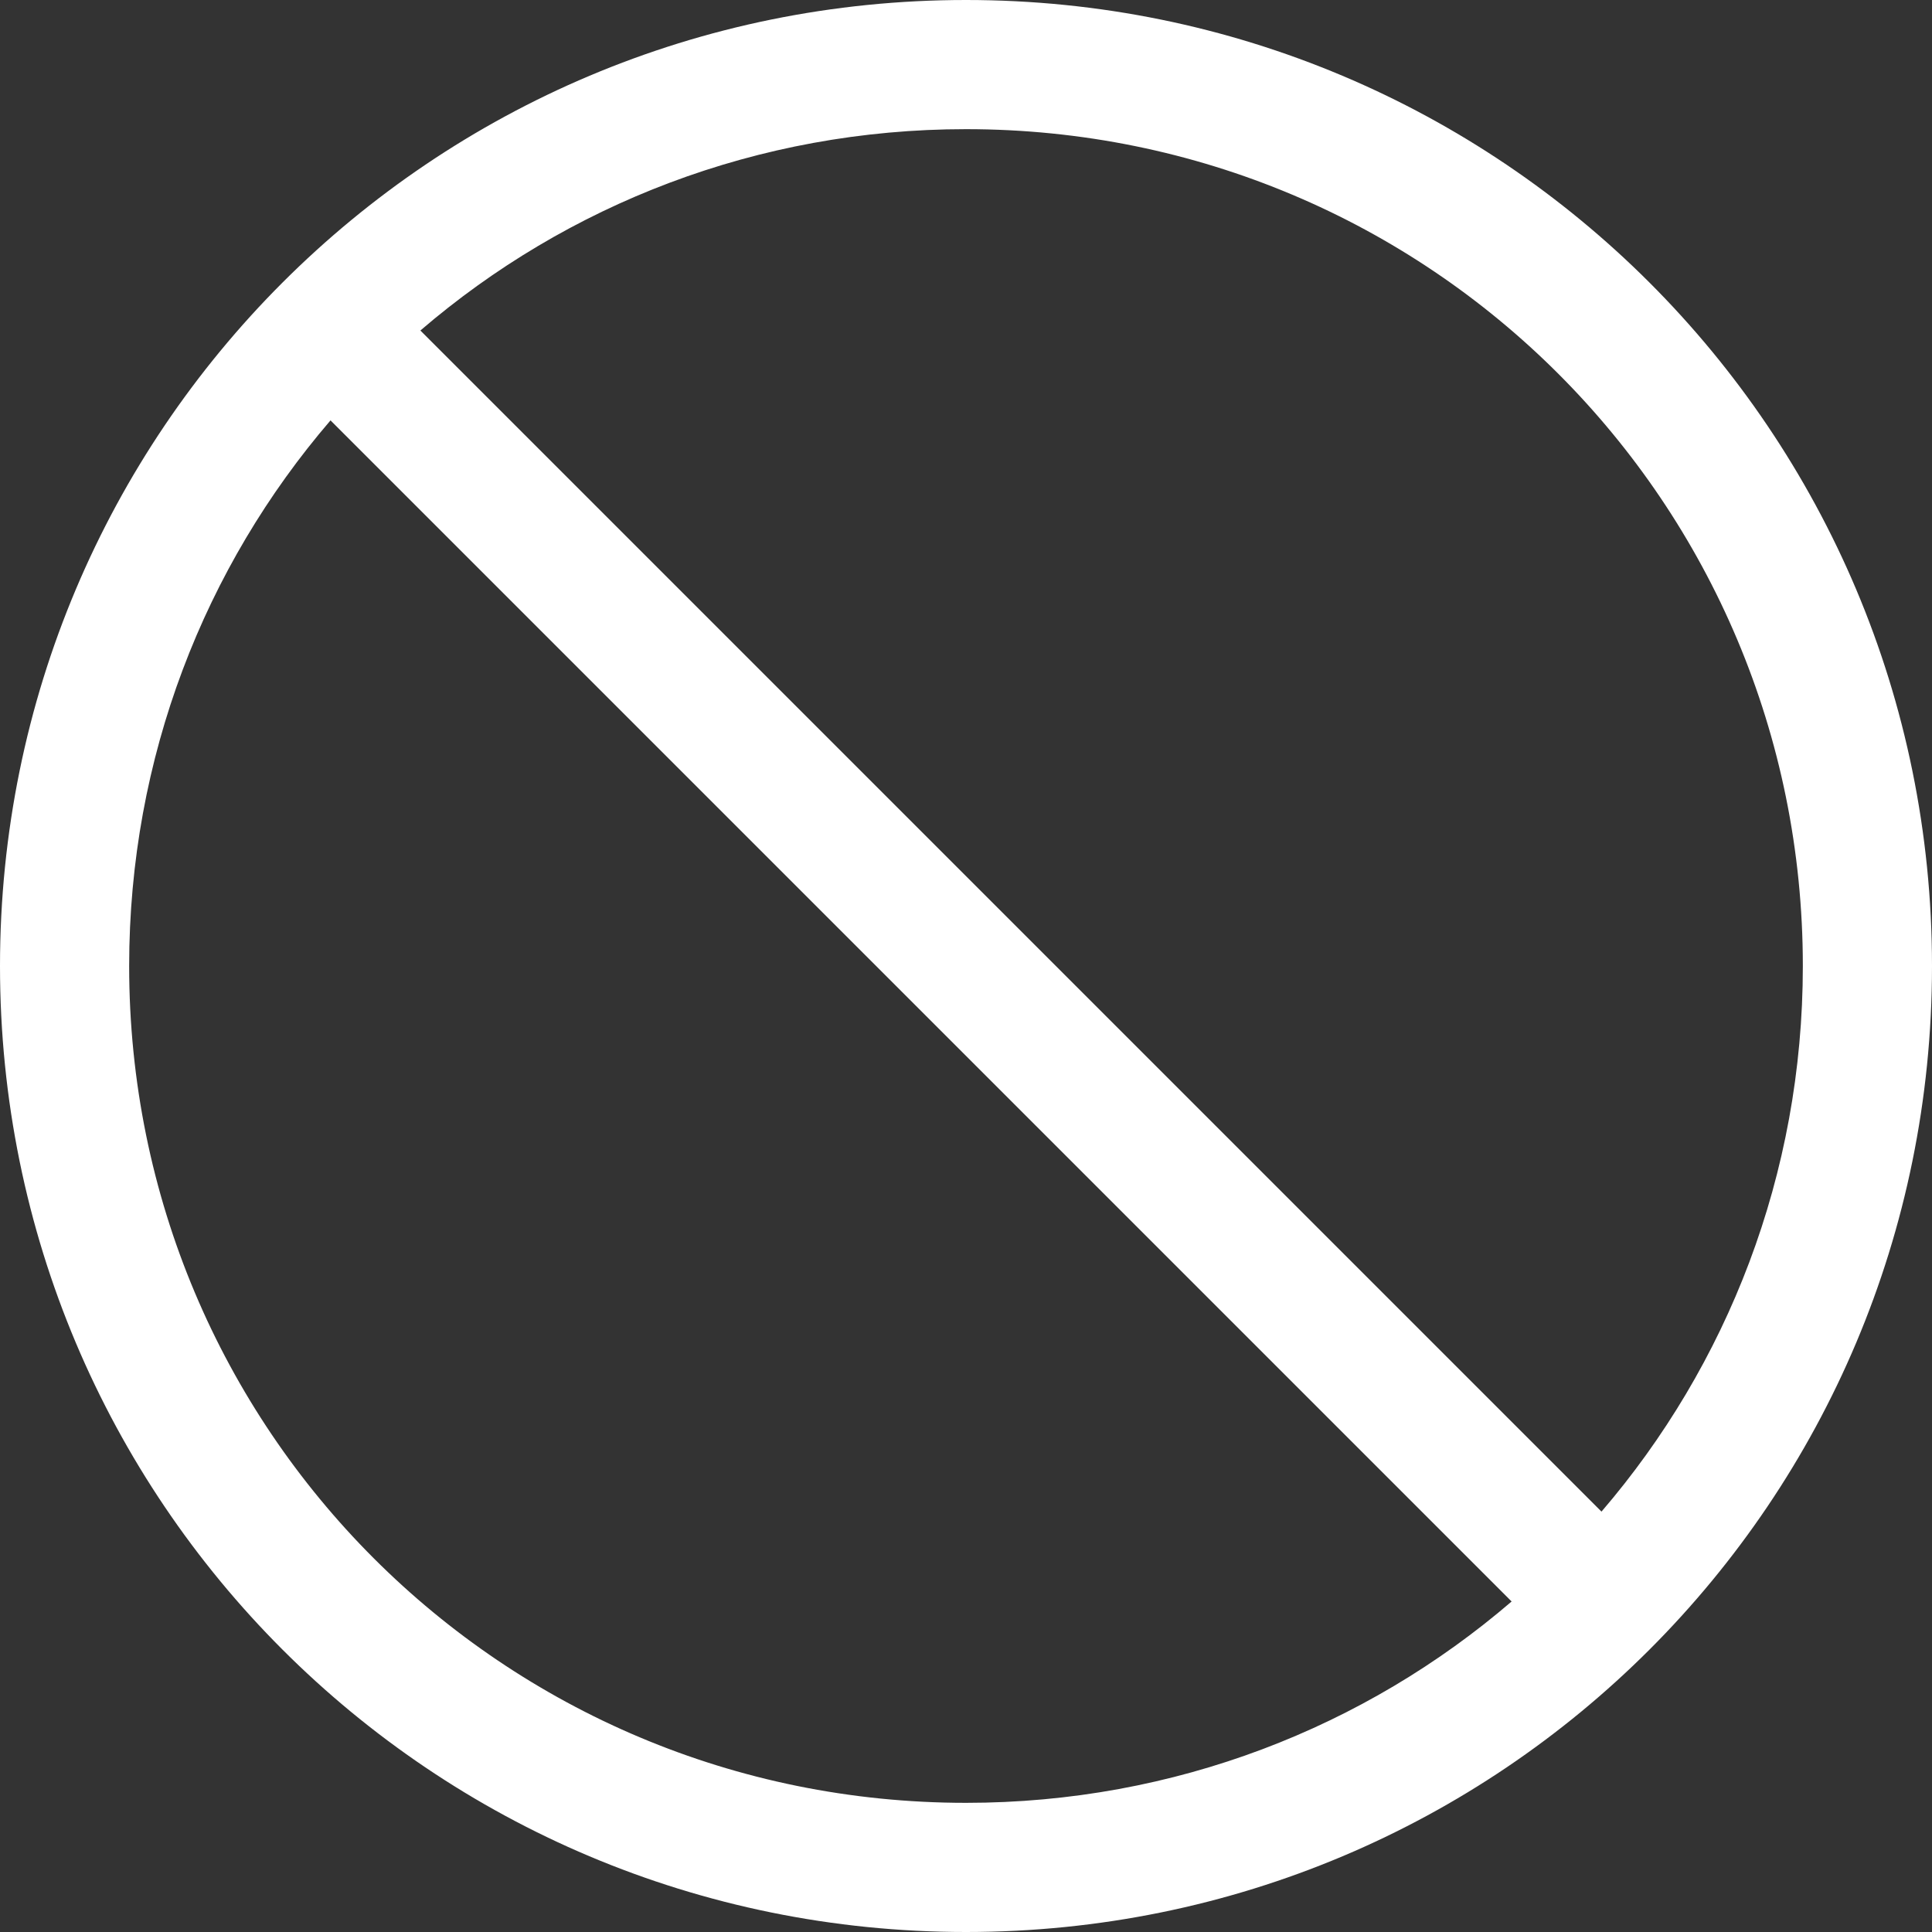 <?xml version="1.0" encoding="iso-8859-1"?>
<!-- Generator: Adobe Illustrator 19.0.0, SVG Export Plug-In . SVG Version: 6.00 Build 0)  -->
<svg xmlns="http://www.w3.org/2000/svg" xmlns:xlink="http://www.w3.org/1999/xlink" version="1.1" id="Layer_1" x="0px" y="0px" viewBox="0 0 338.352 338.352" style="enable-background:new 0 0 338.352 338.352;" xml:space="preserve" width="512px" height="512px">
<rect x="0" y="0" width="338.352" height="338.352" fill="#333333" stroke="none"/>
<g>
	<g>
		<path d="M169.176,0C75.601,0,0,75.514,0,169.176s75.514,169.176,169.176,169.176s169.176-75.514,169.176-169.176    S262.752,0,169.176,0z M169.175,315.732C87.986,315.731,22.62,250.366,22.62,169.176c0-36.553,13.245-69.924,35.263-95.553    l206.847,206.847C239.099,302.487,205.728,315.732,169.175,315.732z M280.469,264.729L73.622,57.883    c25.63-22.017,59.001-35.263,95.554-35.263c81.191,0,146.556,65.365,146.556,146.556    C315.732,205.729,302.487,239.099,280.469,264.729z" fill="#FFFFFF"/>
	</g>
</g>
<g>
</g>
<g>
</g>
<g>
</g>
<g>
</g>
<g>
</g>
<g>
</g>
<g>
</g>
<g>
</g>
<g>
</g>
<g>
</g>
<g>
</g>
<g>
</g>
<g>
</g>
<g>
</g>
<g>
</g>
</svg>
